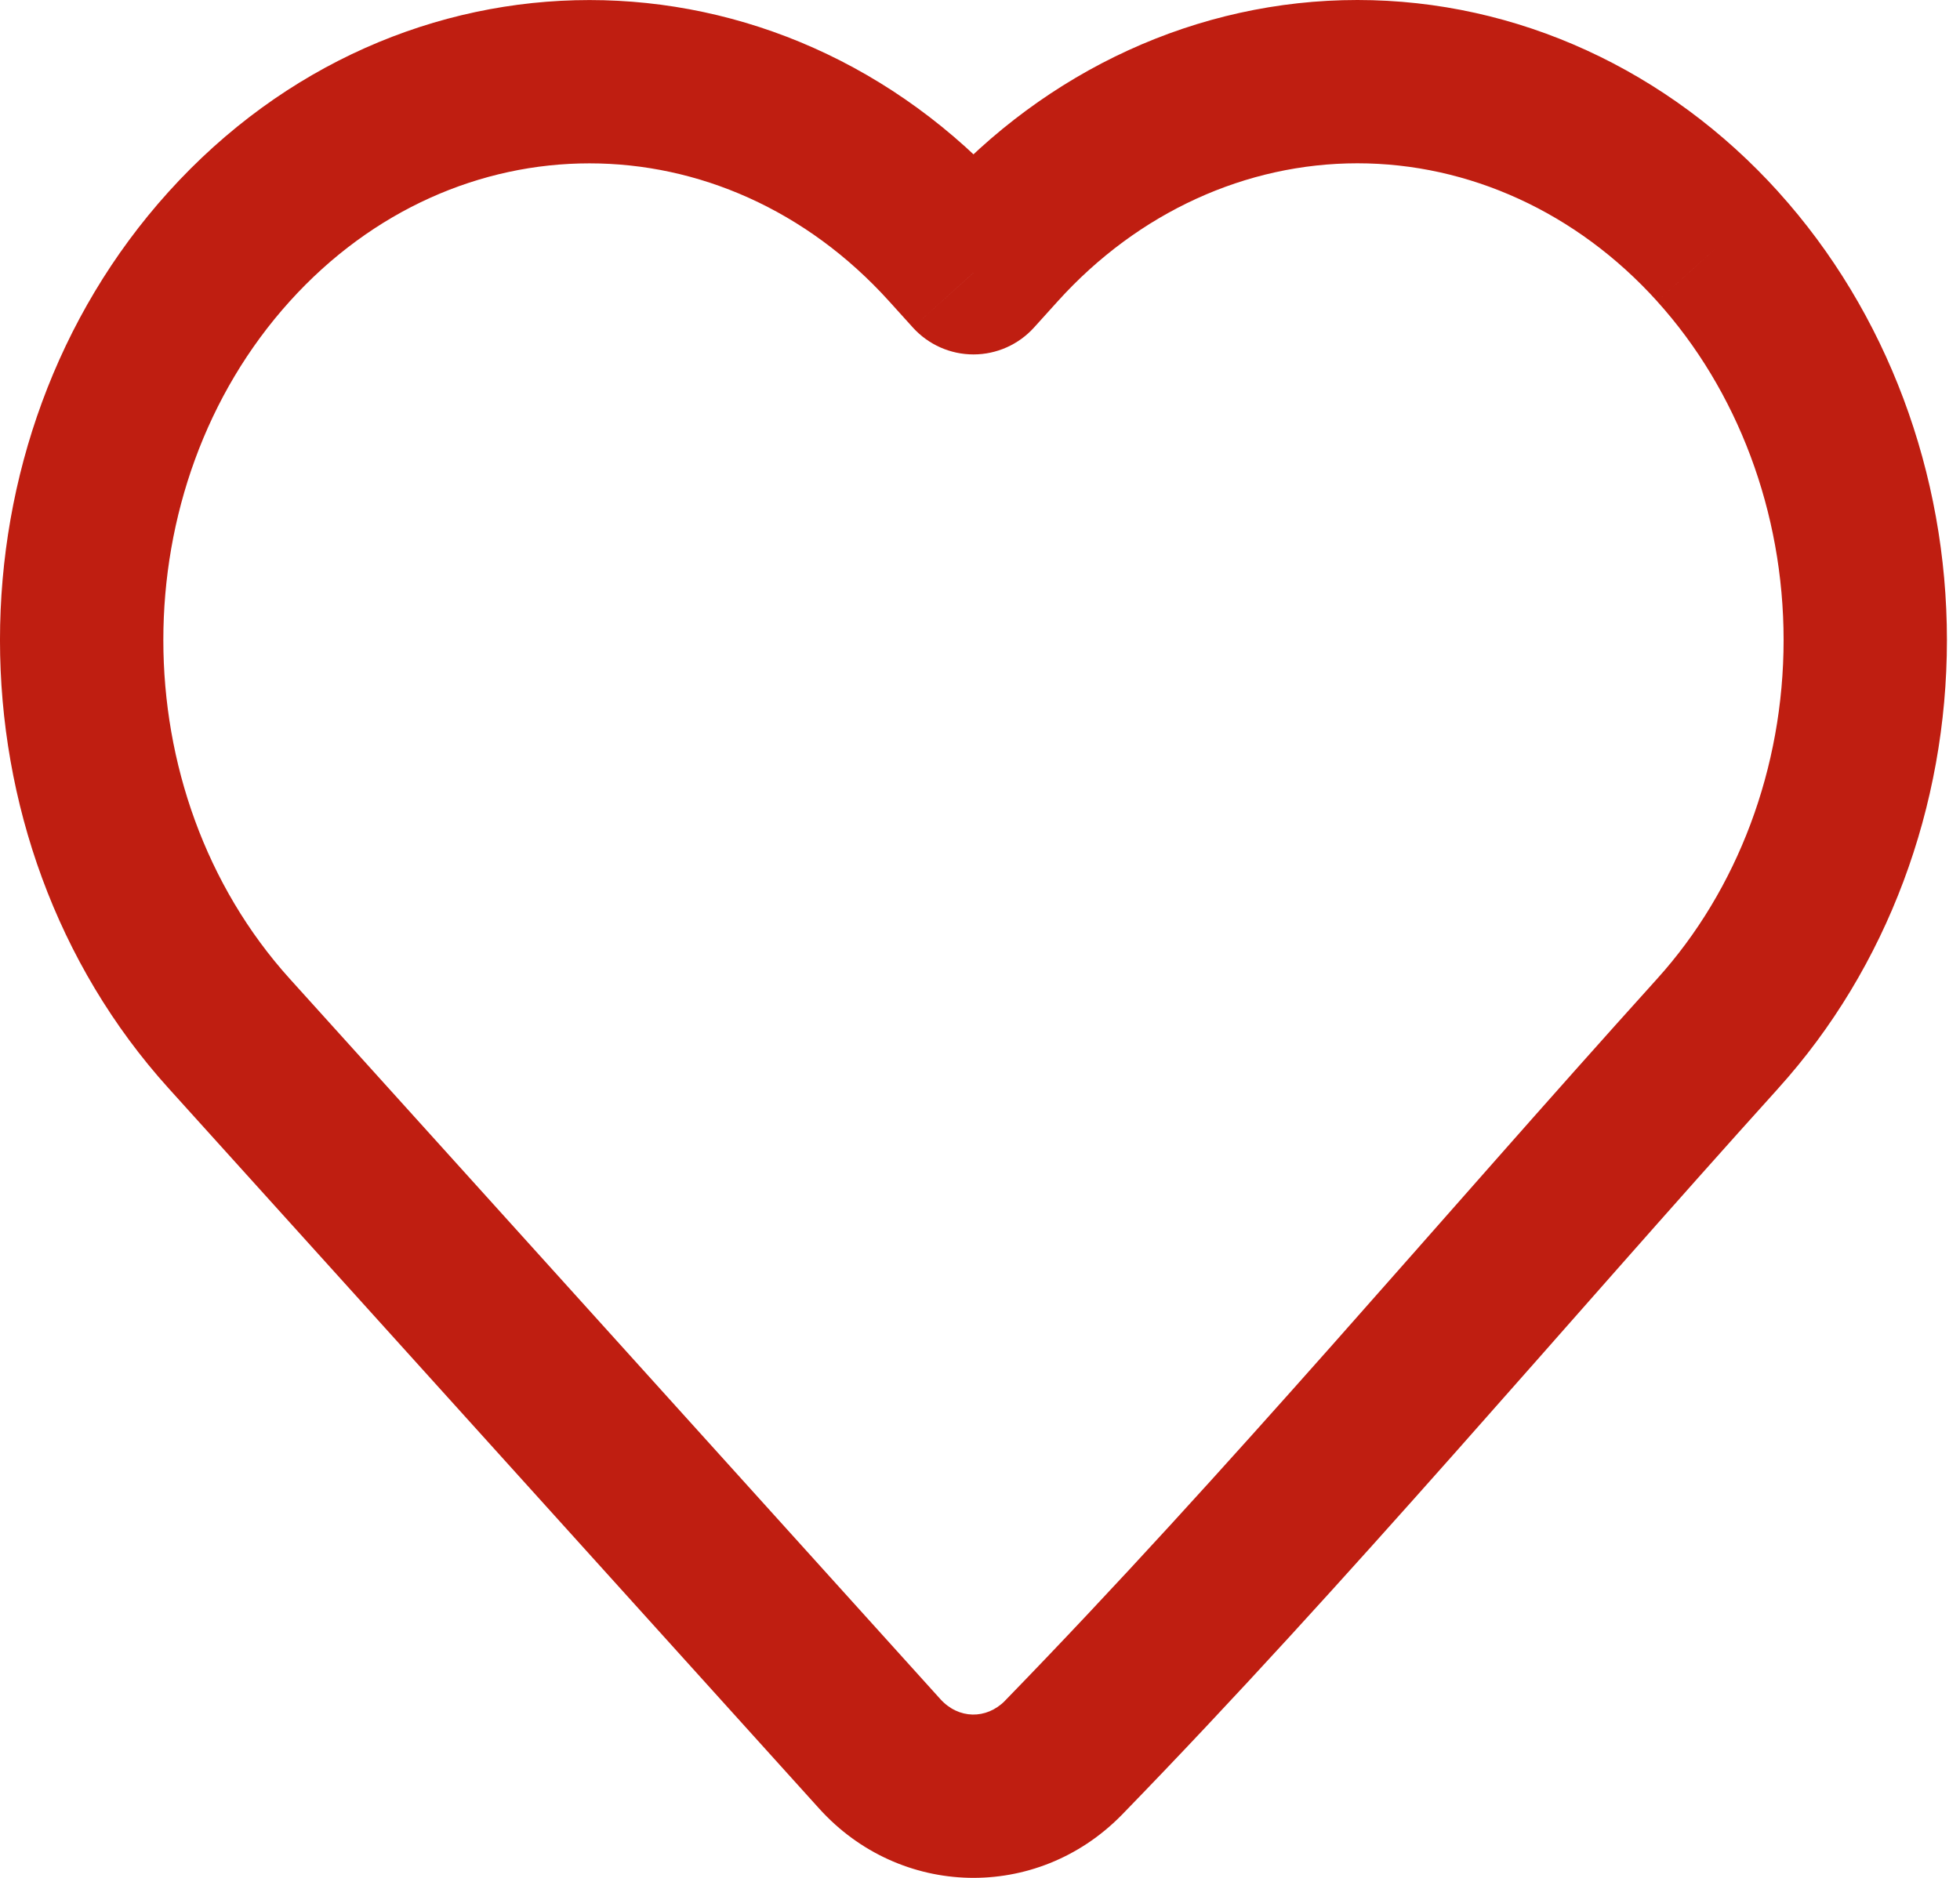 <svg width="48" height="46" viewBox="0 0 48 46" fill="none" xmlns="http://www.w3.org/2000/svg" xmlns:xlink="http://www.w3.org/1999/xlink">
<path d="M42.067,25.317L40.583,23.976L40.583,23.976L42.067,25.317ZM26.036,43.066L27.46,44.47L27.47,44.46L26.036,43.066ZM21.544,42.961L20.06,44.301L20.06,44.301L21.544,42.961ZM5.612,25.317L4.127,26.657L4.127,26.657L5.612,25.317ZM5.612,6.04L4.127,4.7L4.127,4.7L5.612,6.04ZM23.26,6.04L21.776,7.381L21.776,7.381L23.26,6.04ZM23.84,6.682L22.355,8.022C22.735,8.442 23.274,8.682 23.84,8.682C24.405,8.682 24.945,8.442 25.324,8.022L23.84,6.682ZM24.418,6.041L25.903,7.381L25.903,7.381L24.418,6.041ZM42.067,6.04L40.583,7.38L40.583,7.381L42.067,6.04ZM43.68,15.679C43.68,18.817 42.55,21.798 40.583,23.976L43.551,26.657C46.216,23.707 47.68,19.757 47.68,15.679L43.68,15.679ZM40.583,23.976C35.183,29.956 30.101,36.013 24.601,41.672L27.47,44.46C33.03,38.739 38.289,32.485 43.552,26.657L40.583,23.976ZM24.612,41.662C24.155,42.124 23.474,42.114 23.029,41.621L20.06,44.301C22.04,46.494 25.381,46.578 27.46,44.47L24.612,41.662ZM23.029,41.621L7.096,23.976L4.127,26.657L20.06,44.301L23.029,41.621ZM7.096,23.976C2.968,19.404 2.968,11.953 7.096,7.381L4.127,4.7C-1.376,10.795 -1.376,20.563 4.127,26.657L7.096,23.976ZM7.096,7.381C11.165,2.875 17.707,2.875 21.776,7.381L24.745,4.7C19.088,-1.565 9.785,-1.565 4.127,4.7L7.096,7.381ZM21.776,7.381L22.355,8.022L25.324,5.341L24.745,4.7L21.776,7.381ZM25.324,8.022L25.903,7.381L22.934,4.7L22.355,5.341L25.324,8.022ZM25.903,7.381C27.878,5.193 30.524,4 33.243,4L33.243,0C29.327,0 25.622,1.722 22.934,4.701L25.903,7.381ZM33.243,4C35.961,4 38.608,5.192 40.583,7.38L43.552,4.7C40.863,1.722 37.159,0 33.243,0L33.243,4ZM40.583,7.381C42.55,9.559 43.68,12.54 43.68,15.679L47.68,15.679C47.68,11.6 46.216,7.65 43.551,4.7L40.583,7.381Z" fill="#BB0E00" fill-opacity="0.93"/>
</svg>
